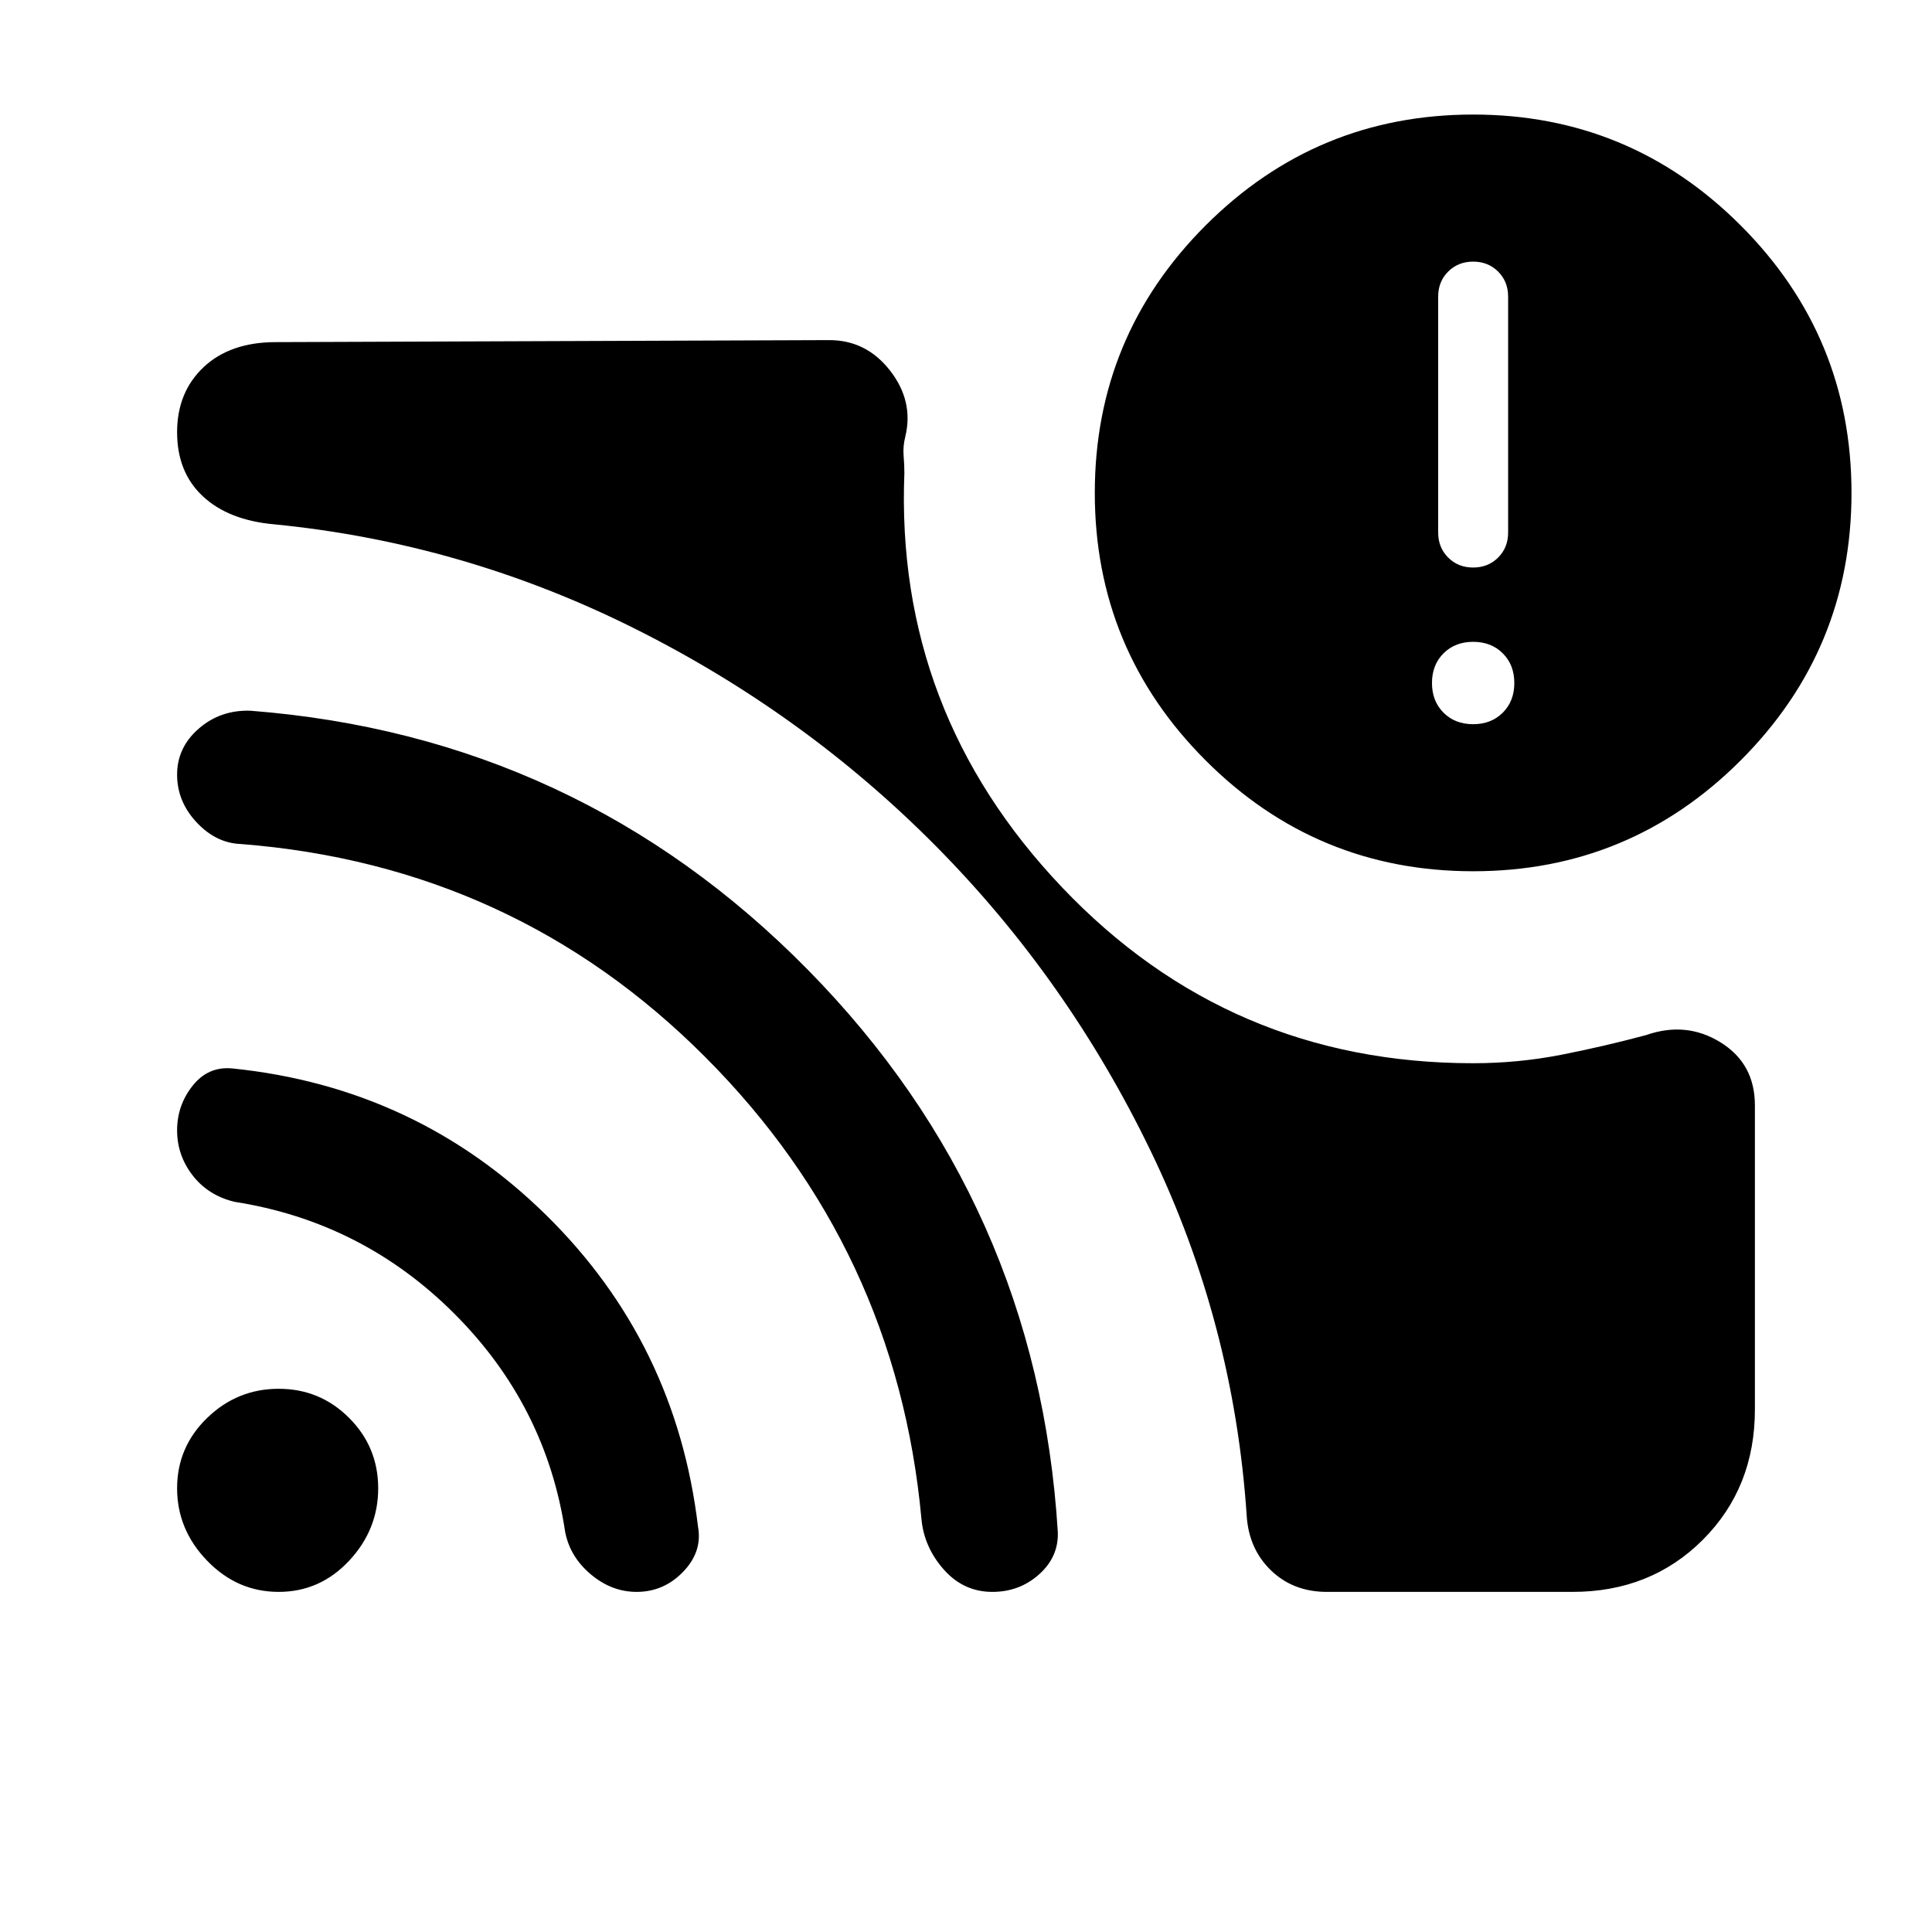 <svg xmlns="http://www.w3.org/2000/svg" height="24" viewBox="0 -960 960 960" width="24"><path d="M732-600.15q9 0 14.73-5.73 5.73-5.74 5.73-14.74t-5.73-14.73q-5.73-5.73-14.73-5.73t-14.73 5.73q-5.73 5.73-5.73 14.73t5.73 14.74q5.73 5.73 14.73 5.73Zm0-77.85q7.46 0 12.42-4.96t4.96-12.42v-117.24q0-7.46-4.96-12.42T732-830q-7.46 0-12.42 4.96t-4.96 12.42v117.24q0 7.46 4.96 12.42T732-678Zm0 246.31q22.31 0 43.73-4.19 21.42-4.2 42.27-9.81 19.92-6.93 36.96 3.65T872-410.77v151.15q0 38.85-25.88 64.74Q820.23-169 781.38-169H659.31q-16.69 0-27.77-10.69-11.08-10.69-12.08-27.39-6.46-95.69-47.73-181.07Q530.46-473.54 465-539.62q-65.46-66.07-150.23-108.34-84.77-42.27-178.46-51.5-22.69-2-35.5-13.92Q88-725.31 88-745.23t13.19-32.35Q114.38-790 137.08-790l275-1q18.38 0 30.19 15.15 11.81 15.16 7.58 32.77-1.23 4.85-.85 9.43.38 4.57.38 8.65-4.69 118.62 78.39 205.96 83.08 87.35 204.23 87.35Zm0-95.39q-77.85 0-132.92-55.07Q544-637.23 544-715.08q0-77.84 55.08-132.92 55.07-55.08 132.92-55.08T864.92-848Q920-792.92 920-715.08q0 77.85-55.08 132.93-55.07 55.07-132.92 55.07ZM138.46-169q-20.54 0-35.5-15.46t-14.96-36q0-20.54 14.96-35t35.5-14.46q20.54 0 35 14.46t14.46 35q0 20.54-14.46 36t-35 15.46Zm177.85 0q-12.31 0-22.66-8.65-10.34-8.66-12.8-20.97-9.39-62.92-55.08-108.61t-109.39-55.62q-13.07-3.23-20.73-13.19Q88-386 88-398.31q0-12.54 7.77-22.27t19.85-8.5q91.3 9.39 155.84 72.93 64.54 63.53 75.39 154.84 2.23 12.31-7.39 22.31-9.61 10-23.15 10Zm176.77 0q-14.31 0-24.16-11.15-9.84-11.16-11.07-25.23-12.39-134.08-107.39-229.35-95-95.27-230.84-105.89-12.31-.46-21.97-10.8Q88-561.77 88-575.08q0-13.54 10.77-22.88 10.77-9.35 25.61-8.89 162.7 12.62 276.93 128.62 114.23 116 124.31 279.46.46 12.31-9.27 21.04-9.73 8.73-23.27 8.73Z"/></svg>